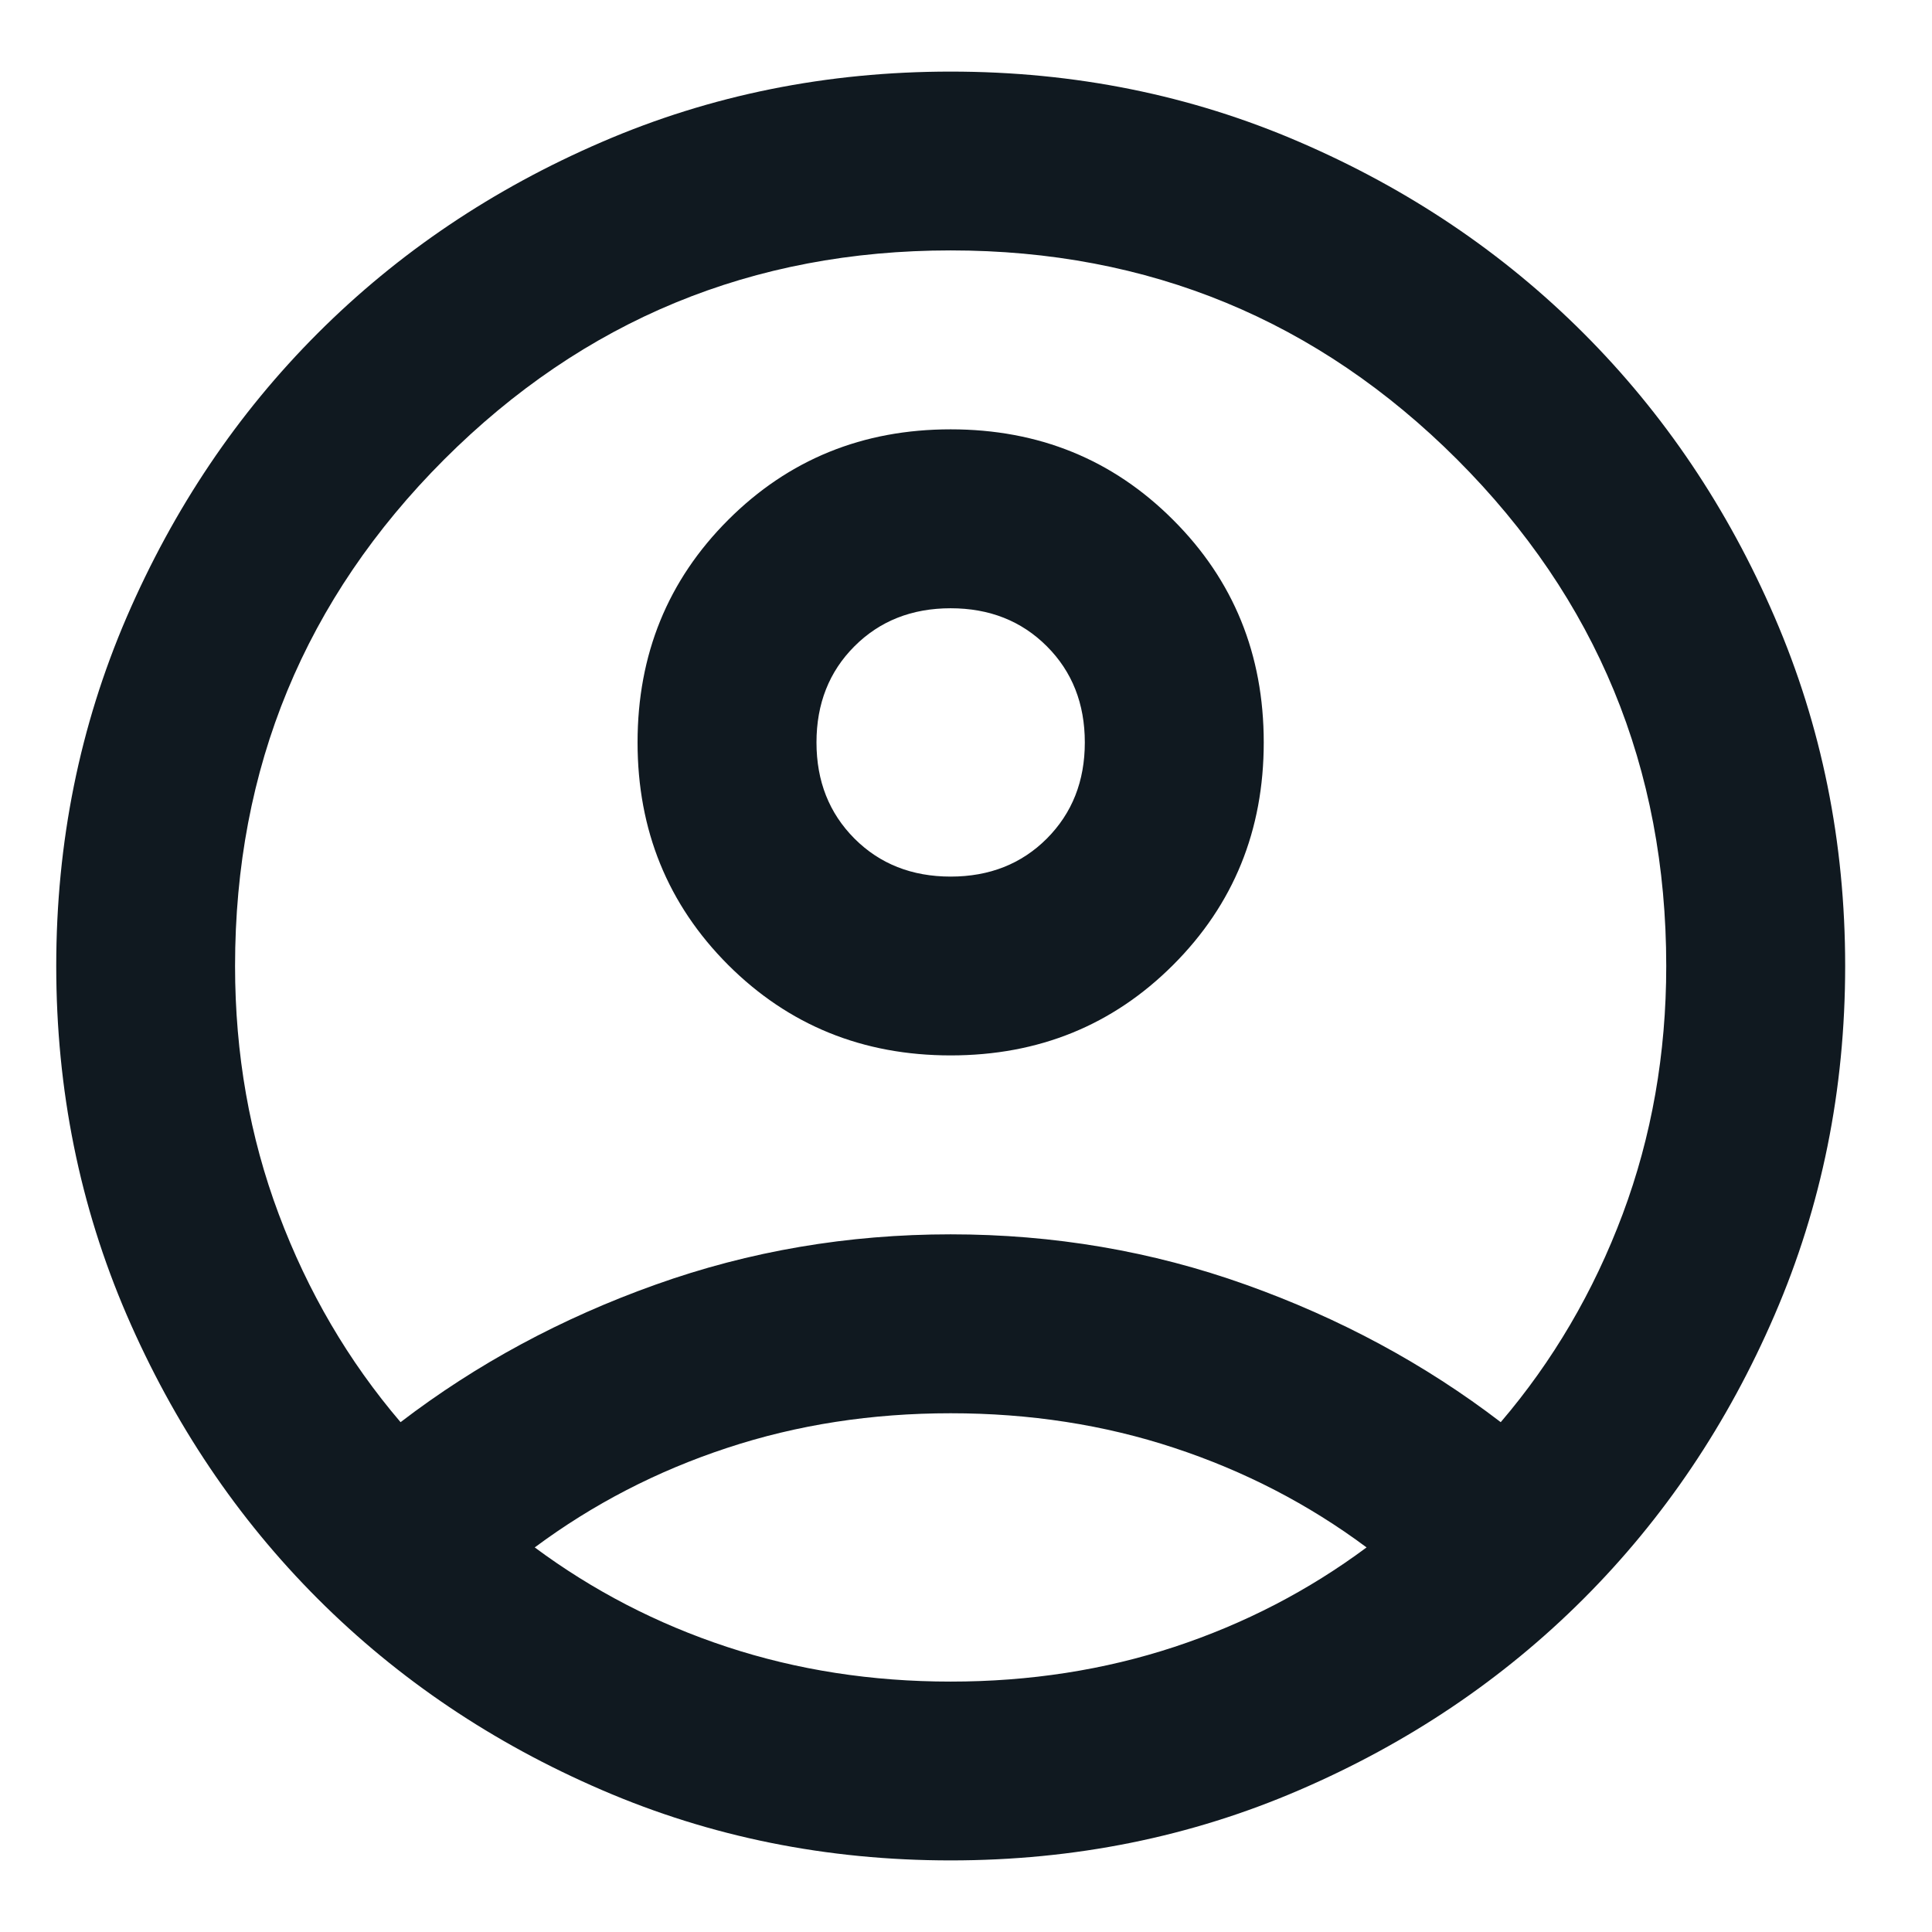 <svg width="18" height="18" viewBox="0 0 18 18" fill="none" xmlns="http://www.w3.org/2000/svg">
<path d="M3.732 13.25C4.44 12.708 5.232 12.281 6.107 11.969C6.982 11.656 7.899 11.5 8.857 11.5C9.815 11.5 10.732 11.656 11.607 11.969C12.482 12.281 13.274 12.708 13.982 13.25C14.468 12.681 14.847 12.035 15.118 11.312C15.388 10.59 15.524 9.819 15.524 9C15.524 7.153 14.874 5.58 13.576 4.281C12.277 2.983 10.704 2.333 8.857 2.333C7.01 2.333 5.437 2.983 4.138 4.281C2.84 5.58 2.19 7.153 2.19 9C2.19 9.819 2.326 10.59 2.597 11.312C2.868 12.035 3.246 12.681 3.732 13.25ZM8.857 9.833C8.038 9.833 7.347 9.552 6.784 8.99C6.222 8.427 5.94 7.736 5.94 6.917C5.94 6.097 6.222 5.406 6.784 4.844C7.347 4.281 8.038 4 8.857 4C9.677 4 10.368 4.281 10.93 4.844C11.493 5.406 11.774 6.097 11.774 6.917C11.774 7.736 11.493 8.427 10.93 8.99C10.368 9.552 9.677 9.833 8.857 9.833ZM8.857 17.333C7.704 17.333 6.621 17.115 5.607 16.677C4.593 16.24 3.711 15.646 2.961 14.896C2.211 14.146 1.618 13.264 1.18 12.25C0.743 11.236 0.524 10.153 0.524 9C0.524 7.847 0.743 6.764 1.18 5.75C1.618 4.736 2.211 3.854 2.961 3.104C3.711 2.354 4.593 1.76 5.607 1.323C6.621 0.885 7.704 0.667 8.857 0.667C10.01 0.667 11.093 0.885 12.107 1.323C13.121 1.76 14.003 2.354 14.753 3.104C15.503 3.854 16.097 4.736 16.534 5.75C16.972 6.764 17.191 7.847 17.191 9C17.191 10.153 16.972 11.236 16.534 12.25C16.097 13.264 15.503 14.146 14.753 14.896C14.003 15.646 13.121 16.24 12.107 16.677C11.093 17.115 10.01 17.333 8.857 17.333ZM8.857 15.667C9.593 15.667 10.288 15.559 10.941 15.344C11.593 15.129 12.191 14.819 12.732 14.417C12.191 14.014 11.593 13.705 10.941 13.49C10.288 13.274 9.593 13.167 8.857 13.167C8.121 13.167 7.427 13.274 6.774 13.49C6.121 13.705 5.524 14.014 4.982 14.417C5.524 14.819 6.121 15.129 6.774 15.344C7.427 15.559 8.121 15.667 8.857 15.667ZM8.857 8.167C9.218 8.167 9.517 8.049 9.753 7.813C9.989 7.576 10.107 7.278 10.107 6.917C10.107 6.556 9.989 6.257 9.753 6.021C9.517 5.785 9.218 5.667 8.857 5.667C8.496 5.667 8.197 5.785 7.961 6.021C7.725 6.257 7.607 6.556 7.607 6.917C7.607 7.278 7.725 7.576 7.961 7.813C8.197 8.049 8.496 8.167 8.857 8.167Z" fill="#101920"/>
</svg>

